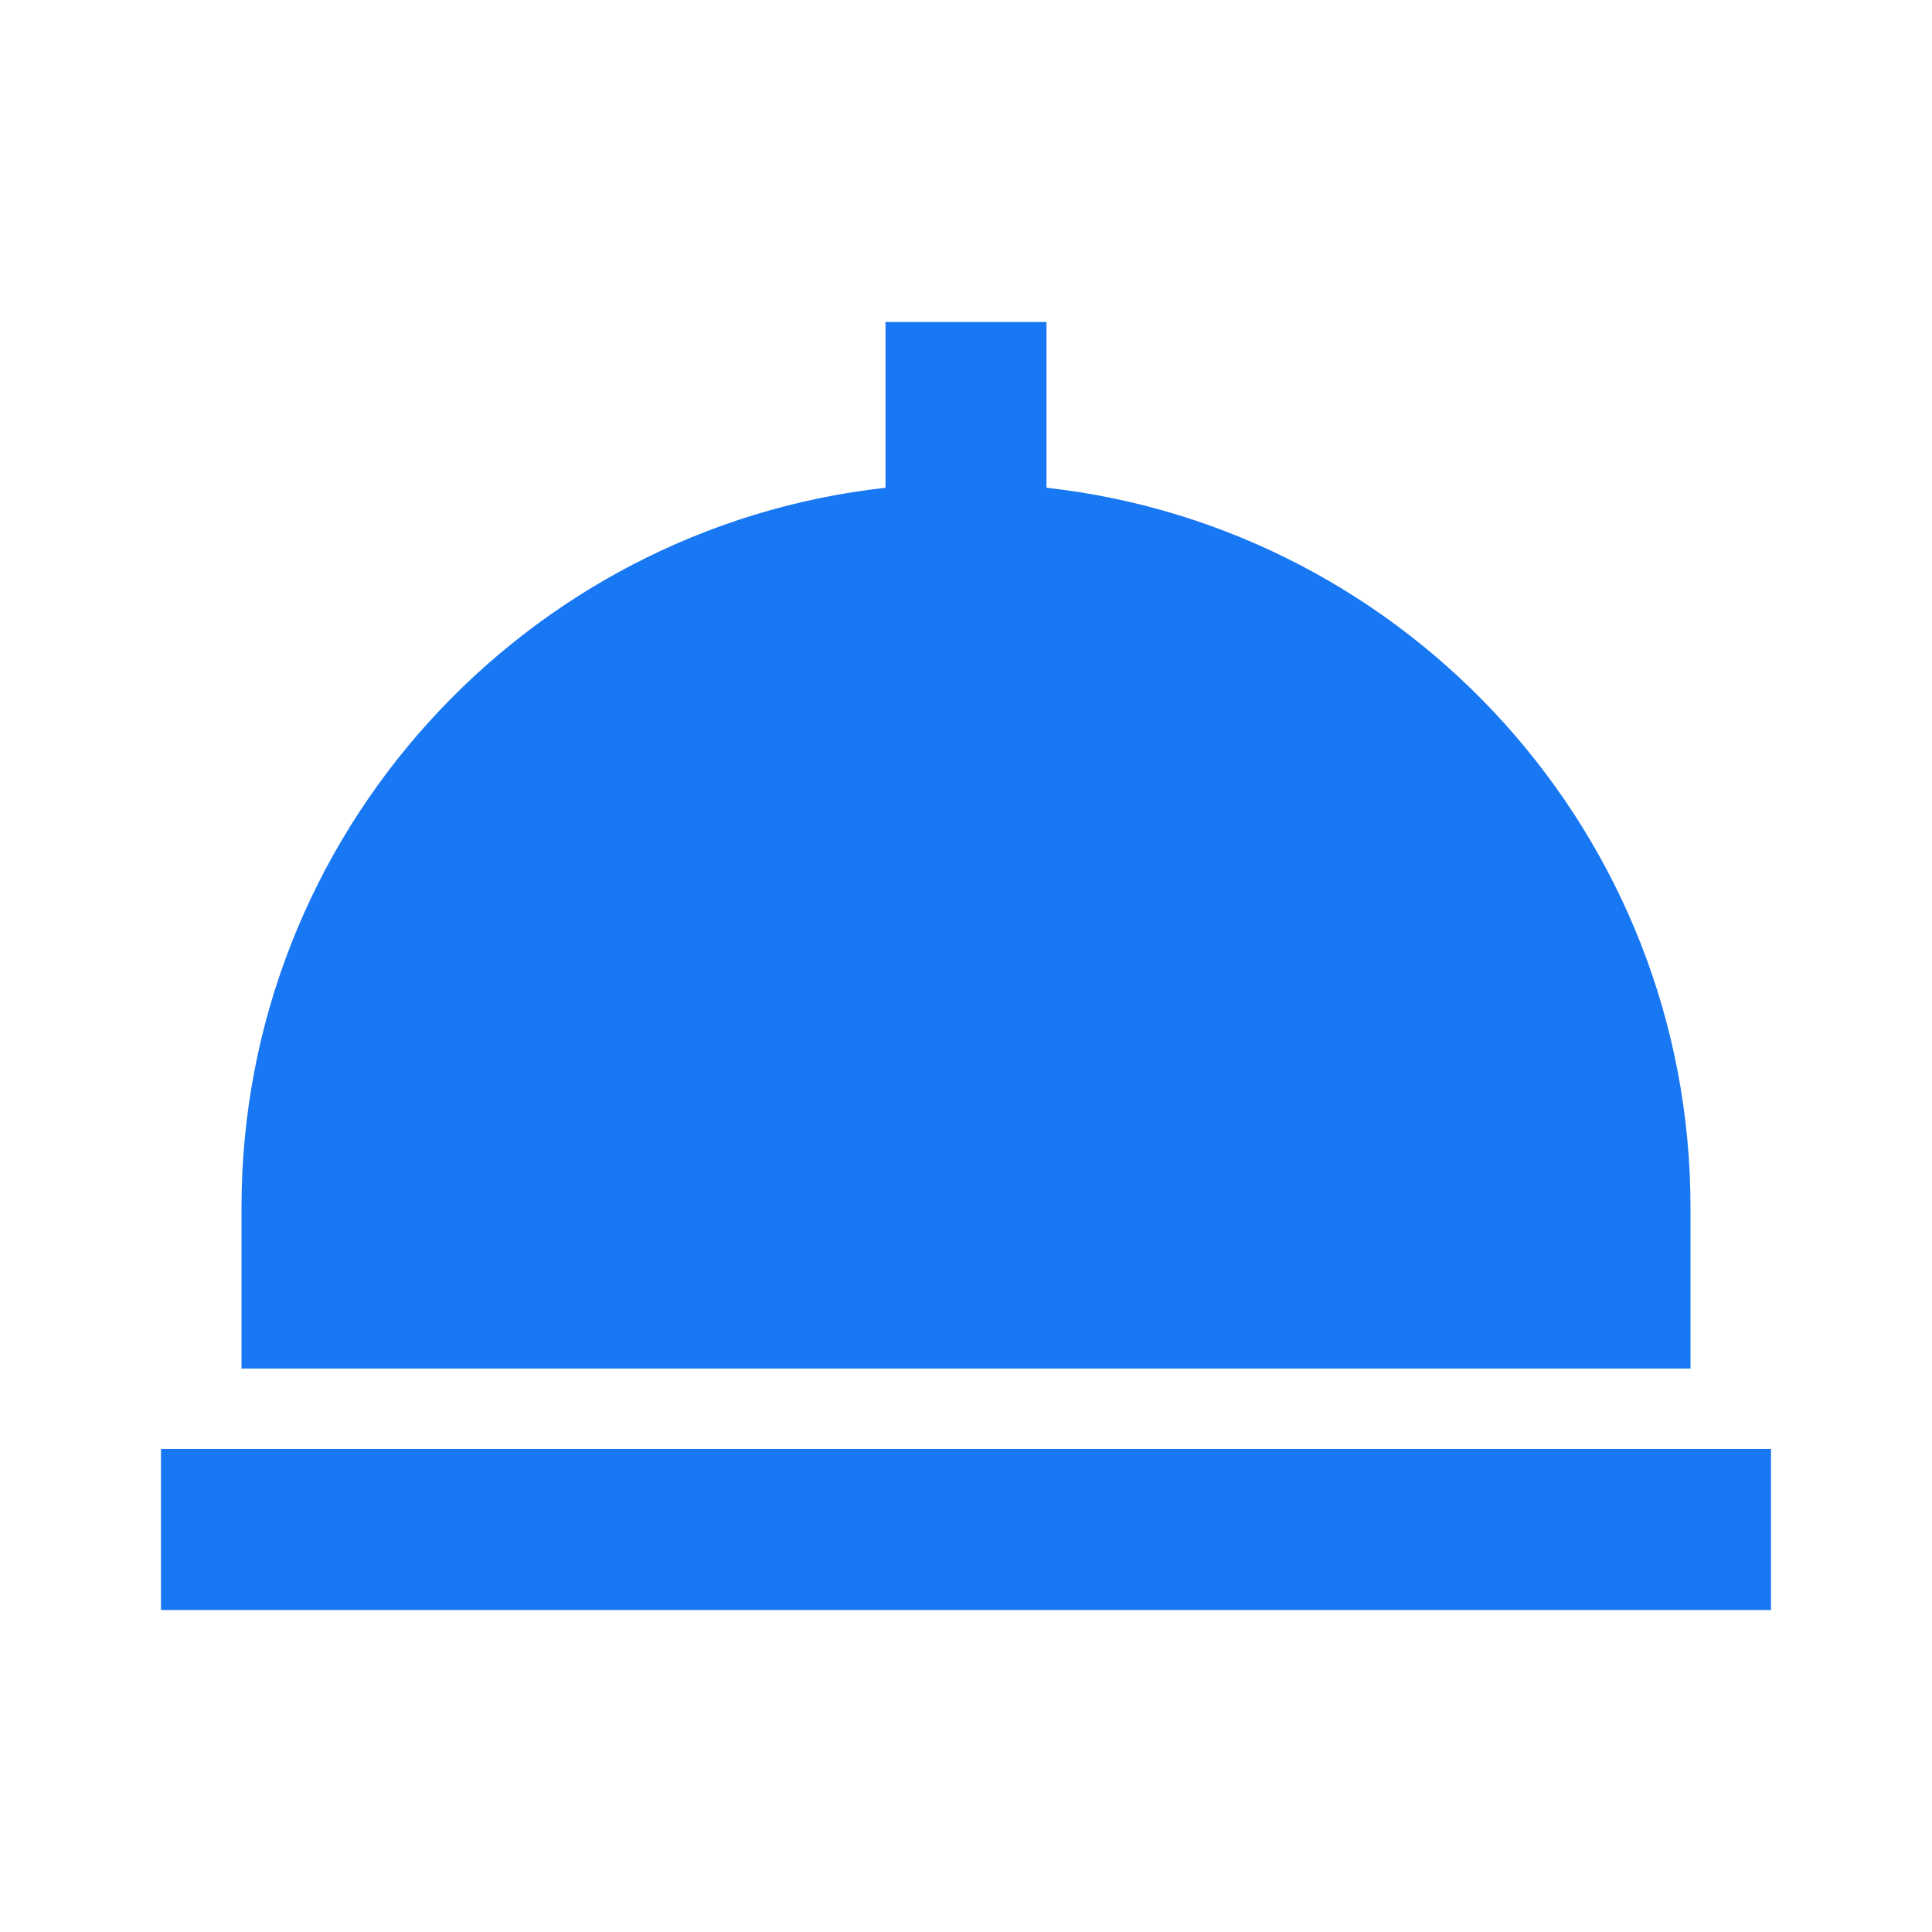 <svg xmlns="http://www.w3.org/2000/svg" width="24" height="24" viewBox="0 0 24 24"><path fill="#1877F2" d="M21 15c0-4.625-3.507-8.441-8-8.941V4h-2v2.059c-4.493.5-8 4.316-8 8.941v2h18zM2 18h20v2H2z"/></svg>